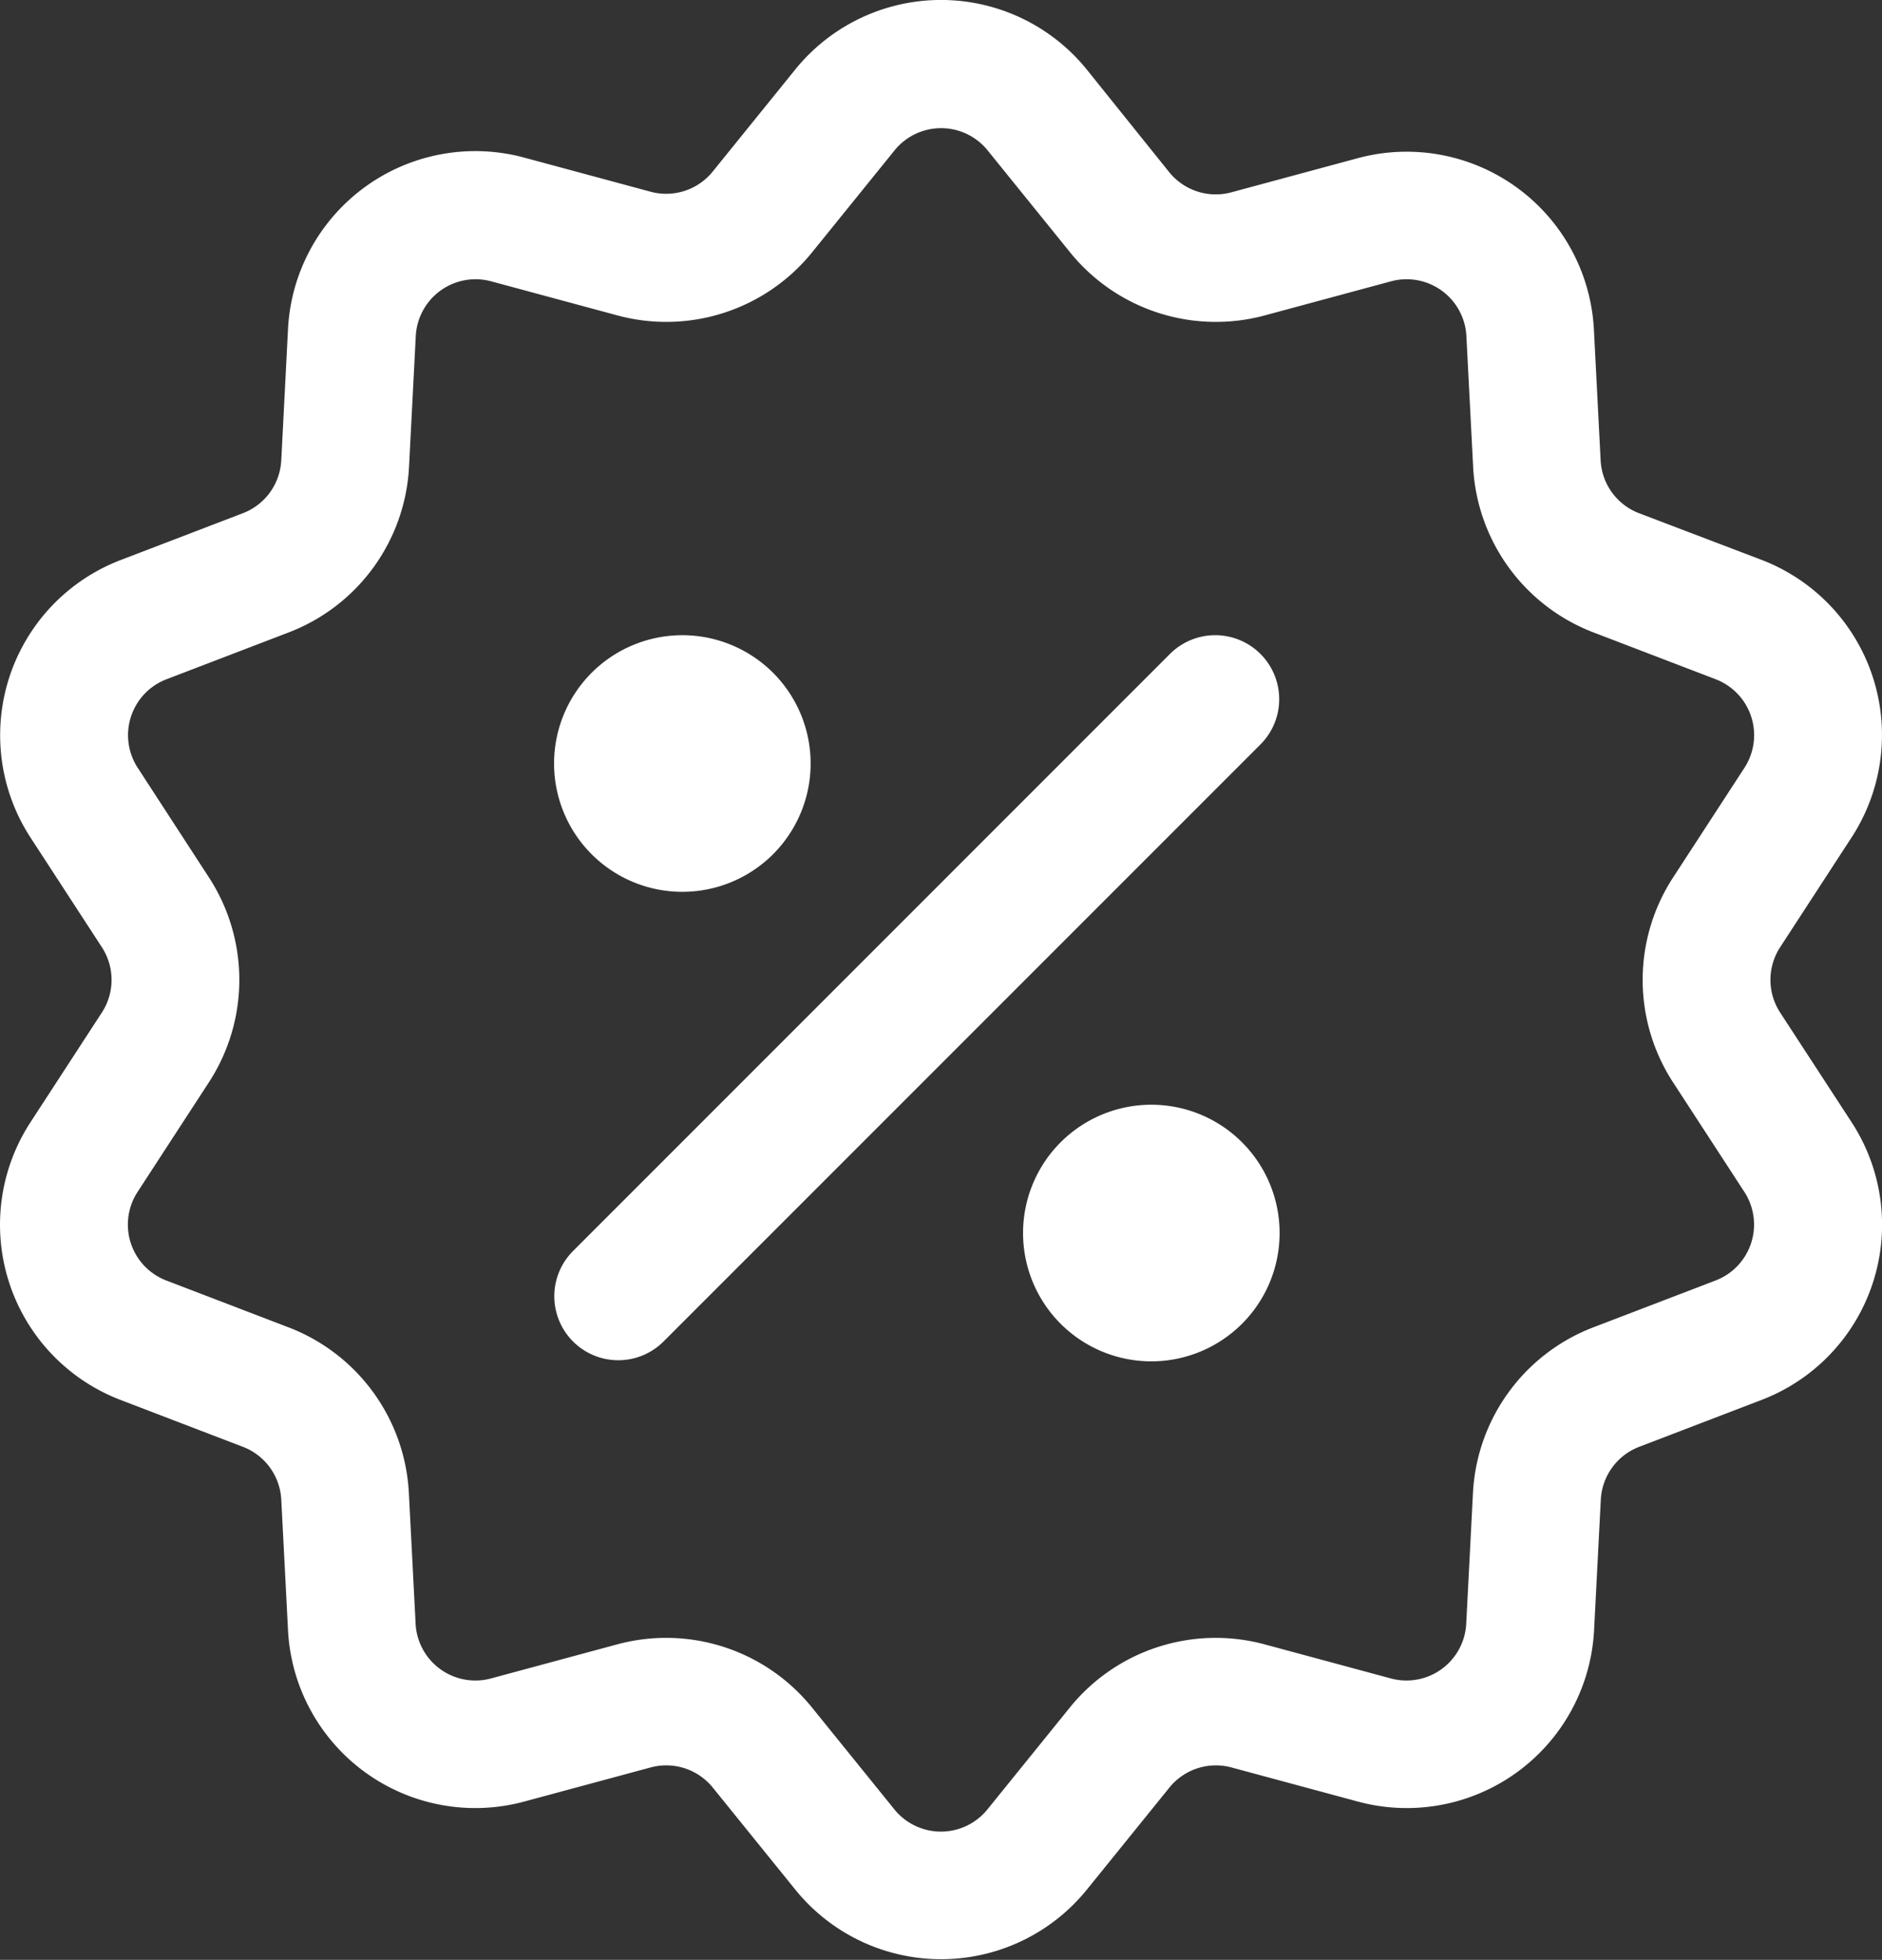 <svg xmlns="http://www.w3.org/2000/svg" width="22.007" height="22.912" viewBox="0 0 22.007 22.912">
  <rect x="0" y="0" width="22.007" height="22.912" fill="#333333" stroke="none"/>
  <g id="Promotions" transform="translate(-10.111 -0.001)">
    <g id="Group_1070" data-name="Group 1070" transform="translate(10.111 0.001)">
      <g id="Group_1069" data-name="Group 1069">
        <path id="Path_876" data-name="Path 876" d="M30.926,11.837a.7.7,0,0,1,0-.761l.837-1.286a2.193,2.193,0,0,0-1.054-3.244L29.275,6a.7.7,0,0,1-.447-.615L28.749,3.85a2.193,2.193,0,0,0-2.76-2l-1.482.4a.7.7,0,0,1-.723-.235L22.82.815a2.193,2.193,0,0,0-3.411,0l-.965,1.193a.7.7,0,0,1-.723.235l-1.482-.4a2.193,2.193,0,0,0-2.76,2L13.4,5.382A.7.7,0,0,1,12.953,6l-1.433.549A2.193,2.193,0,0,0,10.466,9.79l.837,1.286a.7.7,0,0,1,0,.761l-.837,1.286a2.193,2.193,0,0,0,1.054,3.244l1.433.549a.7.7,0,0,1,.447.615l.079,1.532a2.193,2.193,0,0,0,2.76,2l1.482-.4a.7.7,0,0,1,.724.235l.965,1.193a2.193,2.193,0,0,0,3.411,0l.965-1.193a.7.7,0,0,1,.723-.235l1.482.4a2.193,2.193,0,0,0,2.76-2l.079-1.532a.7.7,0,0,1,.447-.615l1.433-.549a2.193,2.193,0,0,0,1.054-3.244Zm-.752,3.133-1.433.549a2.195,2.195,0,0,0-1.406,1.935l-.079,1.532a.7.7,0,0,1-.878.638l-1.482-.4a2.194,2.194,0,0,0-2.275.739l-.965,1.193a.7.7,0,0,1-1.085,0l-.965-1.193a2.193,2.193,0,0,0-2.275-.739l-1.482.4a.7.7,0,0,1-.878-.638l-.079-1.532a2.195,2.195,0,0,0-1.406-1.935l-1.433-.549a.7.7,0,0,1-.335-1.032l.837-1.286a2.195,2.195,0,0,0,0-2.392L11.72,8.975a.7.7,0,0,1,.335-1.032l1.433-.549a2.195,2.195,0,0,0,1.406-1.935l.079-1.532a.7.7,0,0,1,.878-.638l1.482.4a2.194,2.194,0,0,0,2.275-.739l.965-1.193a.7.7,0,0,1,1.085,0l.965,1.193a2.194,2.194,0,0,0,2.275.739l1.482-.4a.7.7,0,0,1,.878.638l.079,1.532a2.195,2.195,0,0,0,1.406,1.935l1.433.549a.7.7,0,0,1,.335,1.032l-.837,1.286a2.194,2.194,0,0,0,0,2.392l.837,1.286A.7.7,0,0,1,30.174,14.97Z" transform="translate(-10.111 -0.001)" fill="#fff"/>
      </g>
    </g>
    <g id="Group_1072" data-name="Group 1072" transform="translate(16.594 7.427)">
      <g id="Group_1071" data-name="Group 1071">
        <path id="Path_877" data-name="Path 877" d="M163.249,166.17a.748.748,0,0,0-1.058,0l-6.98,6.98a.748.748,0,1,0,1.058,1.058l6.98-6.98A.748.748,0,0,0,163.249,166.17Z" transform="translate(-154.993 -165.951)" fill="#fff"/>
      </g>
    </g>
    <g id="Group_1074" data-name="Group 1074" transform="translate(16.594 7.427)">
      <g id="Group_1073" data-name="Group 1073">
        <path id="Path_878" data-name="Path 878" d="M156.489,165.95a1.5,1.5,0,1,0,1.5,1.5A1.5,1.5,0,0,0,156.489,165.95Z" transform="translate(-154.993 -165.95)" fill="#fff"/>
      </g>
    </g>
    <g id="Group_1076" data-name="Group 1076" transform="translate(22.078 12.911)">
      <g id="Group_1075" data-name="Group 1075">
        <path id="Path_879" data-name="Path 879" d="M279.034,288.5a1.5,1.5,0,1,0,1.5,1.5A1.5,1.5,0,0,0,279.034,288.5Z" transform="translate(-277.538 -288.495)" fill="#fff"/>
      </g>
    </g>
  </g>
</svg>
